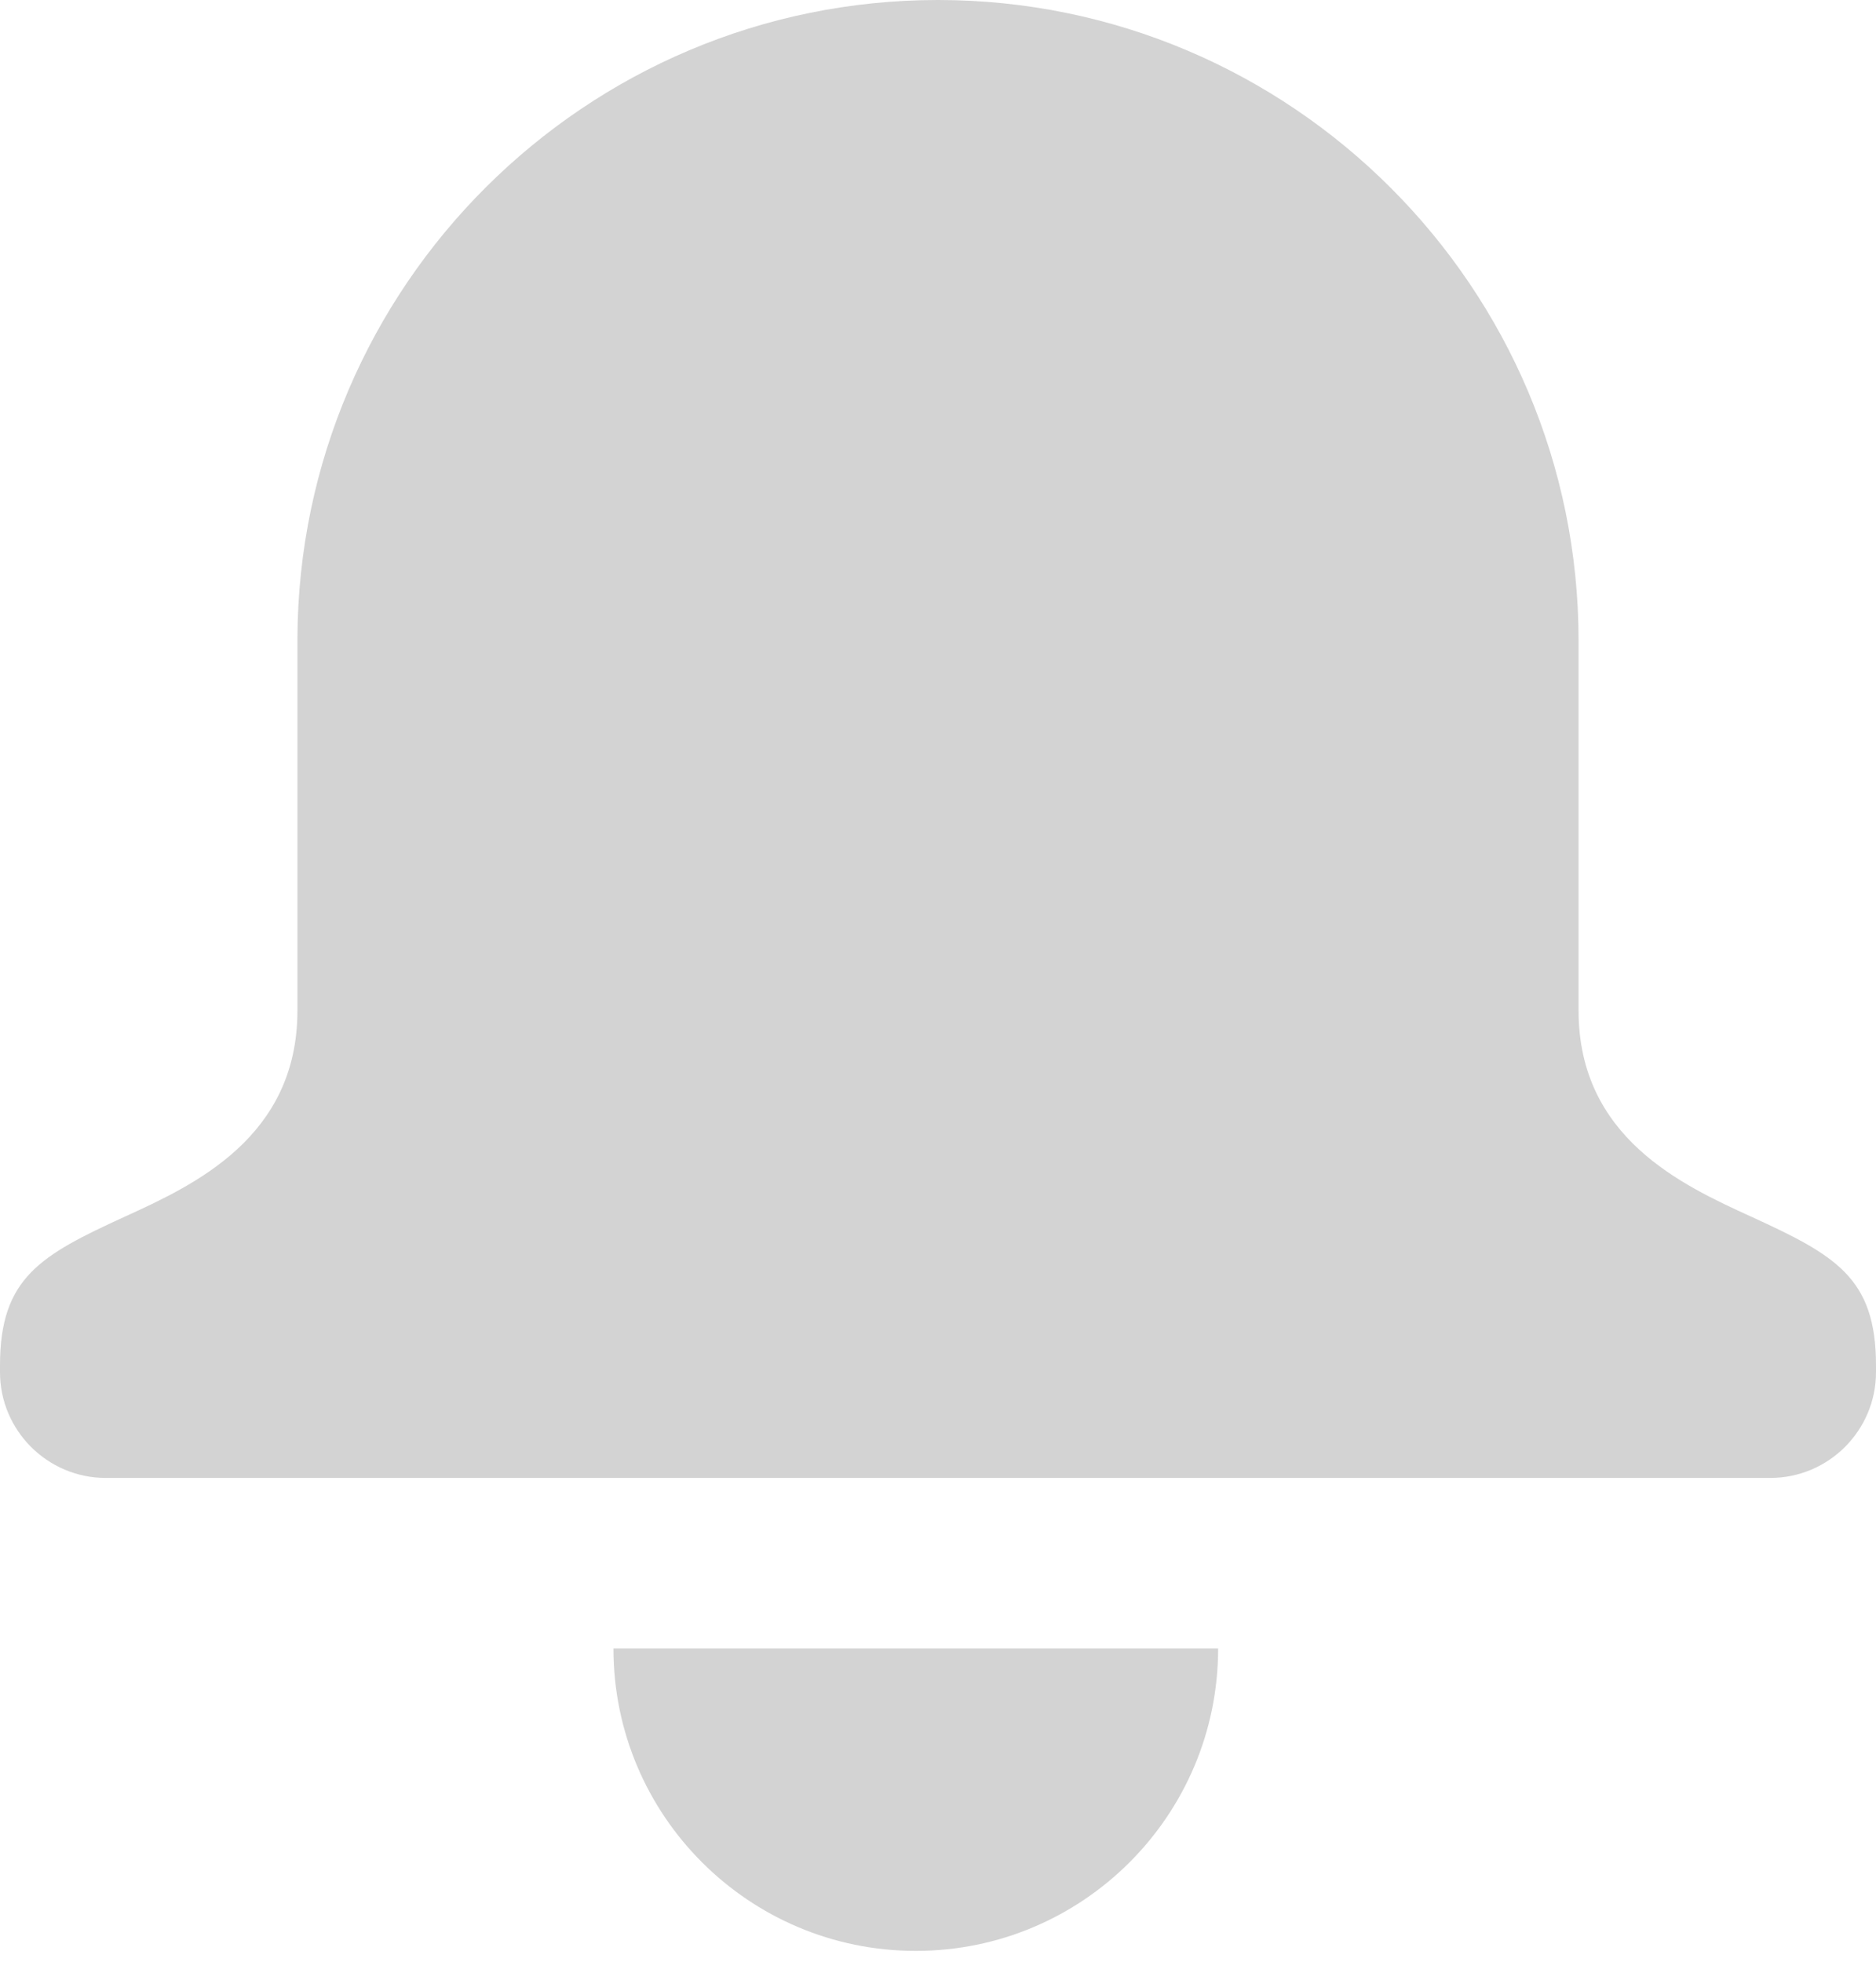 
<svg width="22px" height="23px" viewBox="0 0 22 23" version="1.1" xmlns="http://www.w3.org/2000/svg" xmlns:xlink="http://www.w3.org/1999/xlink">
    <g id="Symbols" stroke="none" stroke-width="1" fill="none" fill-rule="evenodd">
        <g id="Navigation/Icons/Notifications-on" transform="translate(-1, -1)" fill="#D3D3D3">
            <path d="M15.285,20.328 C15.285,22.286 13.697,23.873 11.74,23.873 C9.782,23.873 8.194,22.286 8.194,20.328 L15.285,20.328 Z M12,1 C16.143,1 19.512,4.37 19.512,8.512 L19.512,12.848 C19.512,14.338 20.729,14.896 21.535,15.264 C22.524,15.717 23,15.98 23,17.008 L23,17.088 C23,17.771 22.444,18.328 21.76,18.328 L2.24,18.328 C1.557,18.328 1,17.771 1,17.088 L1,17.008 C1,15.98 1.476,15.717 2.465,15.264 C3.271,14.896 4.488,14.338 4.488,12.848 L4.488,8.516 L4.488,8.485 C4.503,4.355 7.867,1 12,1 Z" id="Combined-Shape-Copy"></path>
        </g>
    </g>
</svg>